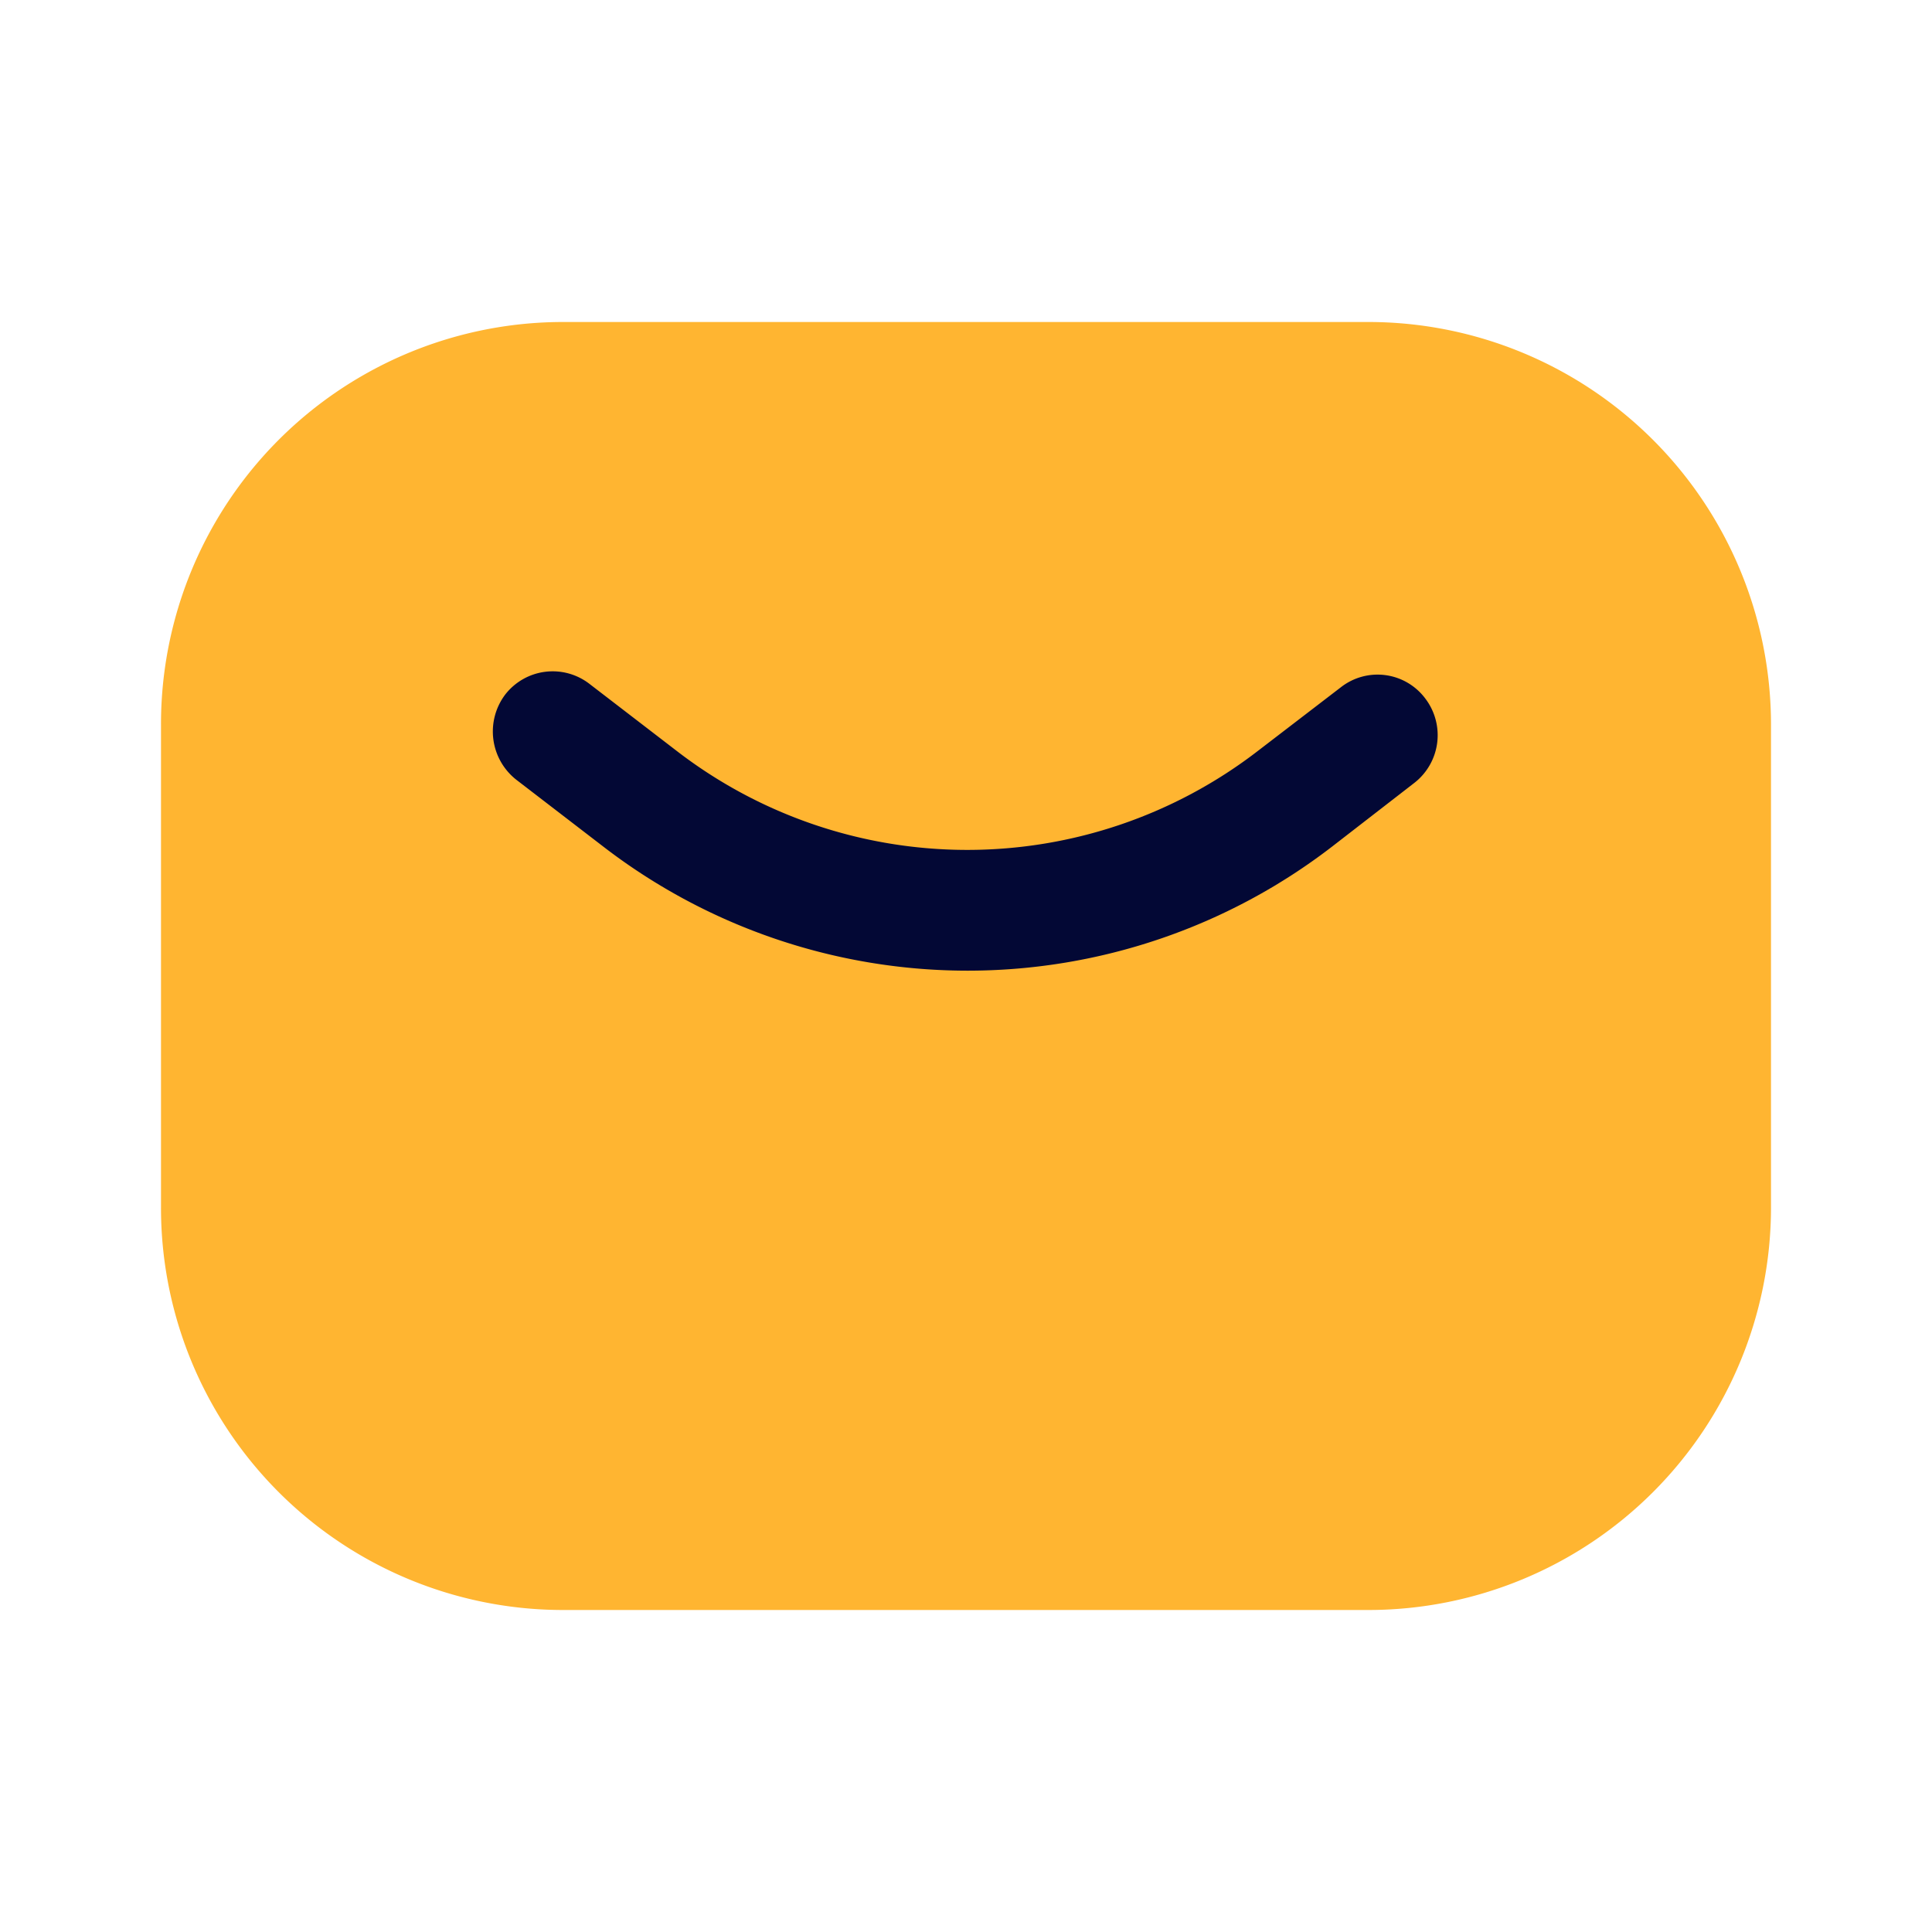 <svg xmlns="http://www.w3.org/2000/svg" viewBox="0 0 24 24" focusable="false">
  <path d="M22 9v6a5.002 5.002 0 01-5 5H7a4.995 4.995 0 01-5-5V9a4.995 4.995 0 015-5h10a5.002 5.002 0 015 5z" fill="#ffb531"/>
  <path d="M17.566 9.728l-1.02.79a7.418 7.418 0 01-9.05 0l-1.08-.83a.762.762 0 01-.14-1.06.747.747 0 011.05-.13l1.08.83a5.913 5.913 0 007.22 0l1.03-.79a.74.74 0 011.05.14.751.751 0 01-.14 1.05z" fill="#030835"/>
</svg>
